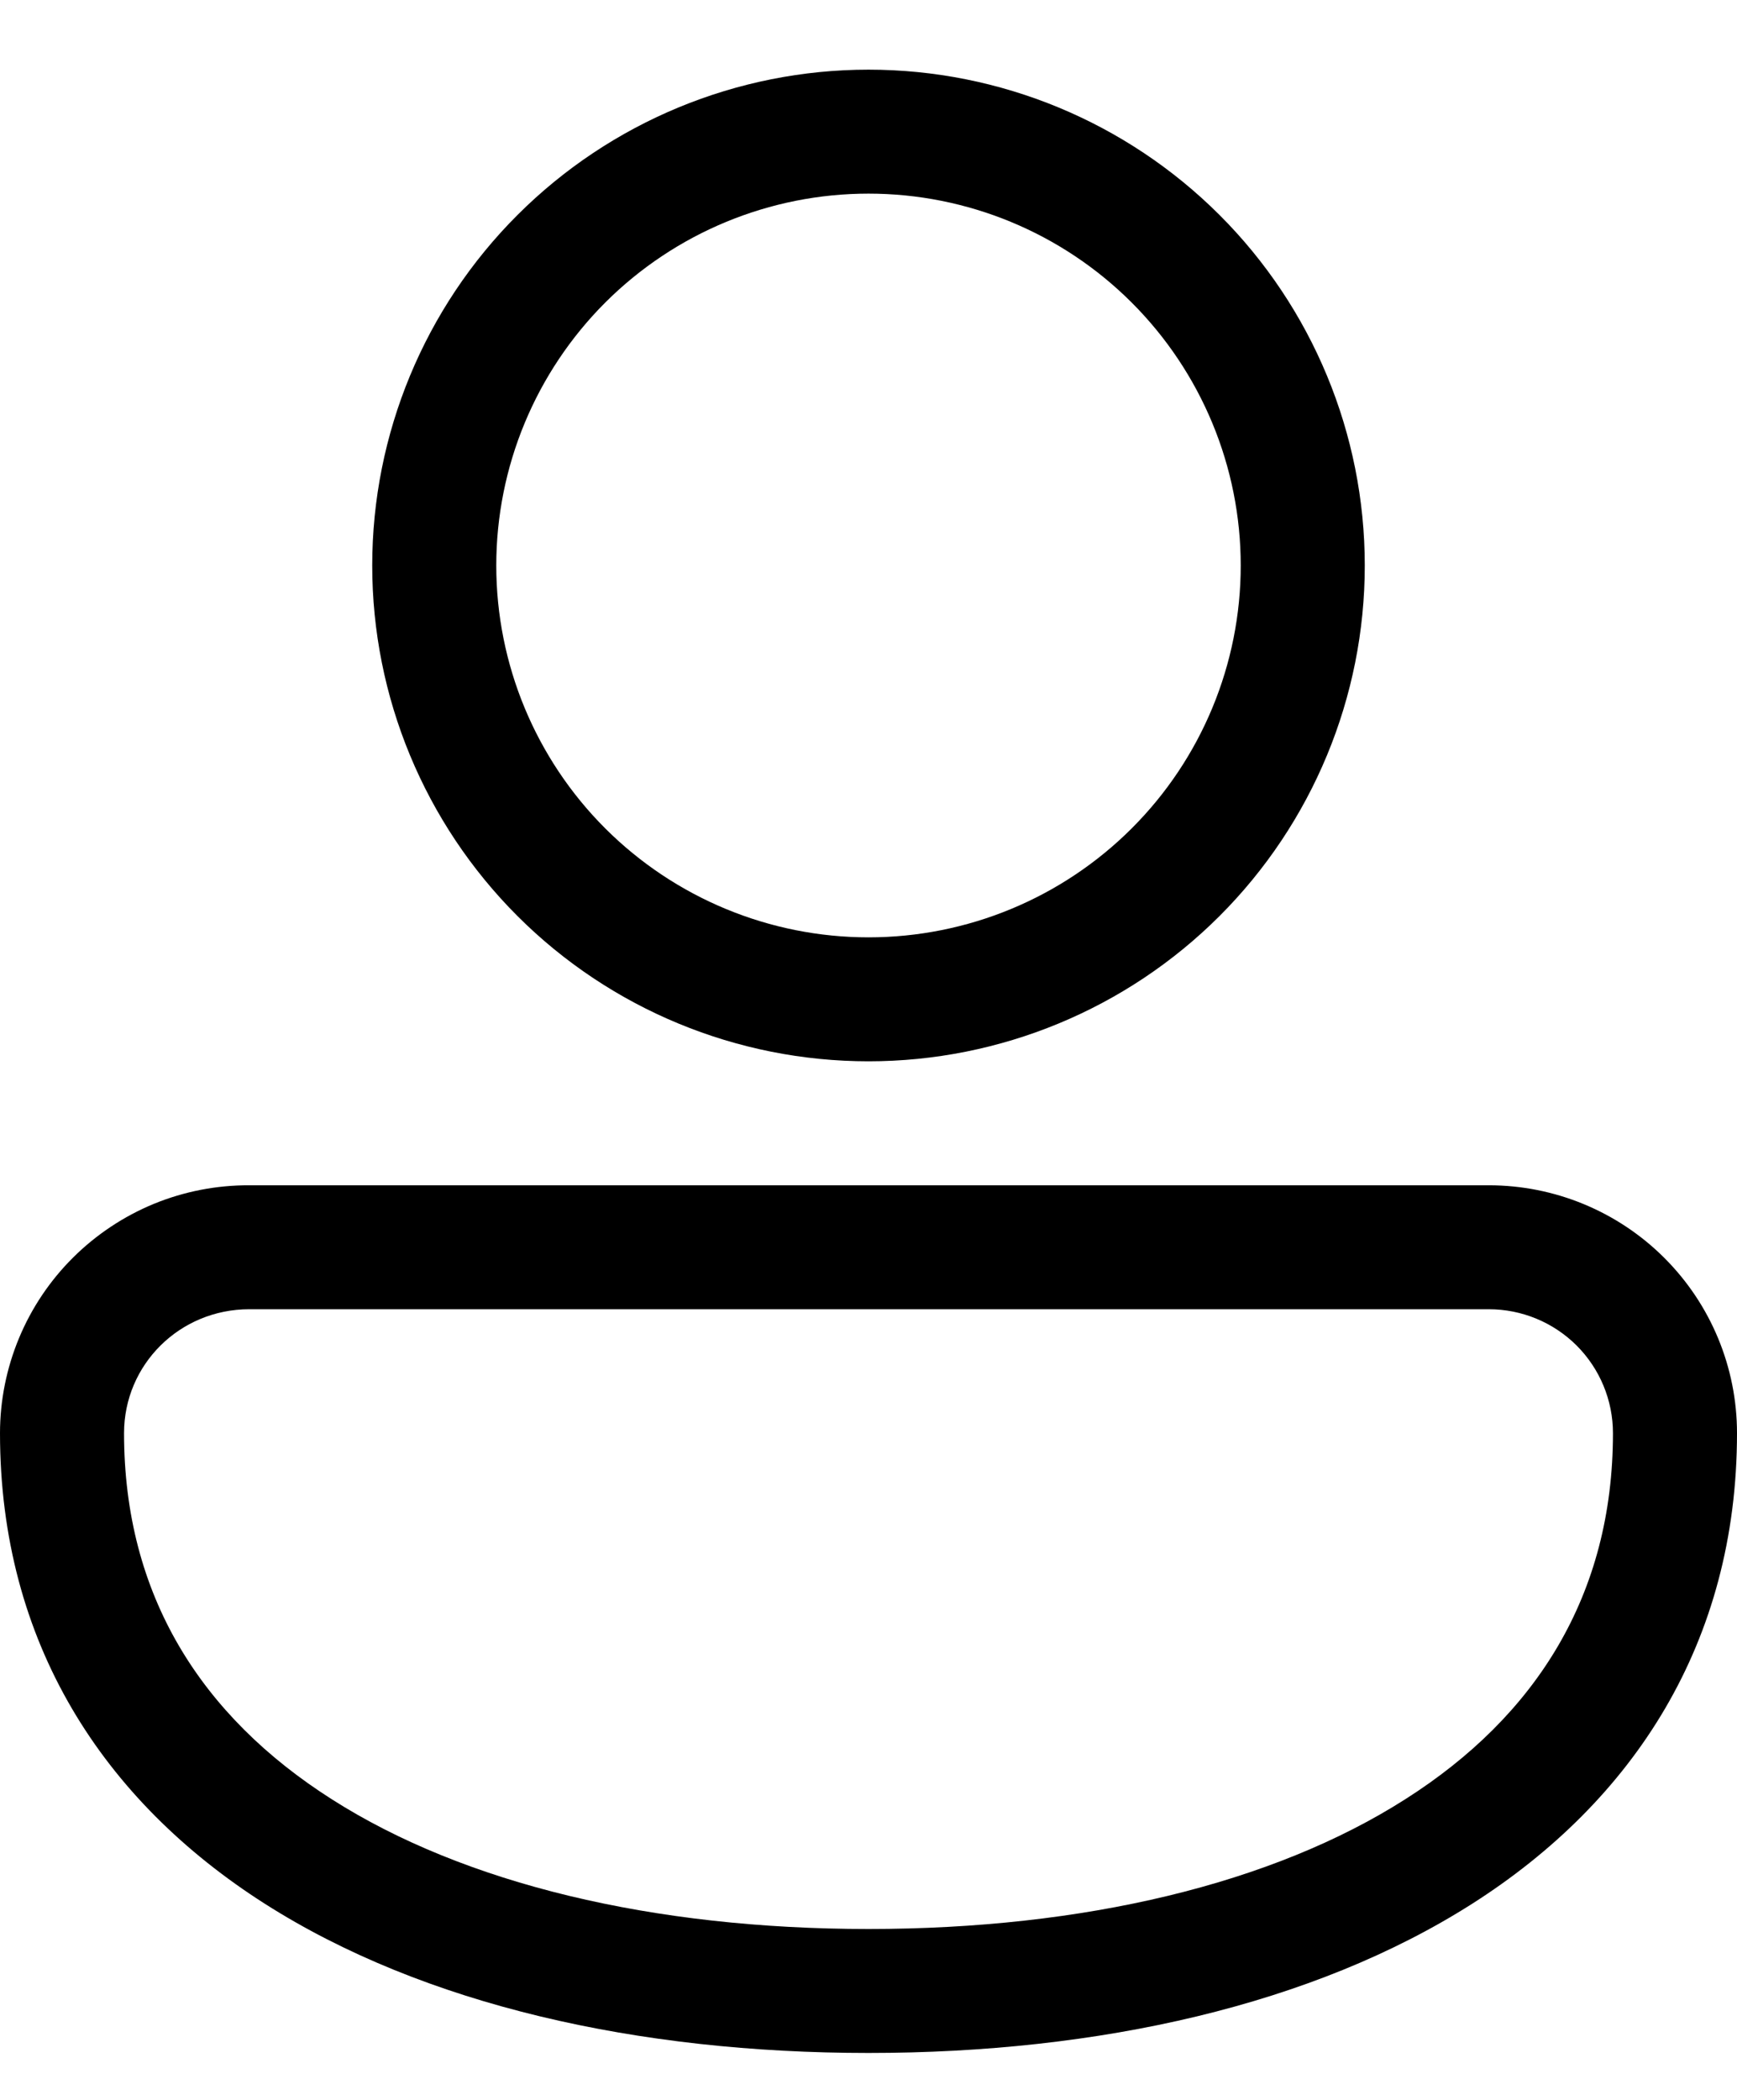 <svg width="24" height="29" viewBox="0 0 24 29" fill="none" xmlns="http://www.w3.org/2000/svg">
<path d="M12 0.962C10.181 0.962 8.437 1.684 7.151 2.968C5.865 4.252 5.143 5.994 5.143 7.81C5.143 9.626 5.865 11.367 7.151 12.652C8.437 13.936 10.181 14.657 12 14.657C13.819 14.657 15.563 13.936 16.849 12.652C18.135 11.367 18.857 9.626 18.857 7.81C18.857 5.994 18.135 4.252 16.849 2.968C15.563 1.684 13.819 0.962 12 0.962ZM6.857 7.81C6.857 6.448 7.399 5.142 8.363 4.178C9.328 3.215 10.636 2.674 12 2.674C13.364 2.674 14.672 3.215 15.636 4.178C16.601 5.142 17.143 6.448 17.143 7.81C17.143 9.172 16.601 10.478 15.636 11.441C14.672 12.404 13.364 12.945 12 12.945C10.636 12.945 9.328 12.404 8.363 11.441C7.399 10.478 6.857 9.172 6.857 7.81ZM3.444 16.369C2.993 16.367 2.545 16.454 2.127 16.625C1.71 16.797 1.33 17.049 1.01 17.367C0.69 17.685 0.436 18.063 0.263 18.479C0.09 18.895 0 19.342 0 19.792C0 22.687 1.428 24.87 3.66 26.292C5.858 27.691 8.82 28.352 12 28.352C15.18 28.352 18.142 27.691 20.34 26.292C22.572 24.871 24 22.685 24 19.792C24 18.884 23.639 18.014 22.996 17.372C22.353 16.73 21.481 16.369 20.571 16.369H3.444ZM1.714 19.792C1.714 18.846 2.482 18.081 3.444 18.081H20.571C21.026 18.081 21.462 18.261 21.784 18.582C22.105 18.903 22.286 19.338 22.286 19.792C22.286 22.033 21.219 23.702 19.418 24.847C17.583 26.017 14.974 26.64 12 26.64C9.026 26.64 6.417 26.017 4.582 24.847C2.782 23.701 1.714 22.035 1.714 19.792Z" fill="black"/>
</svg>

